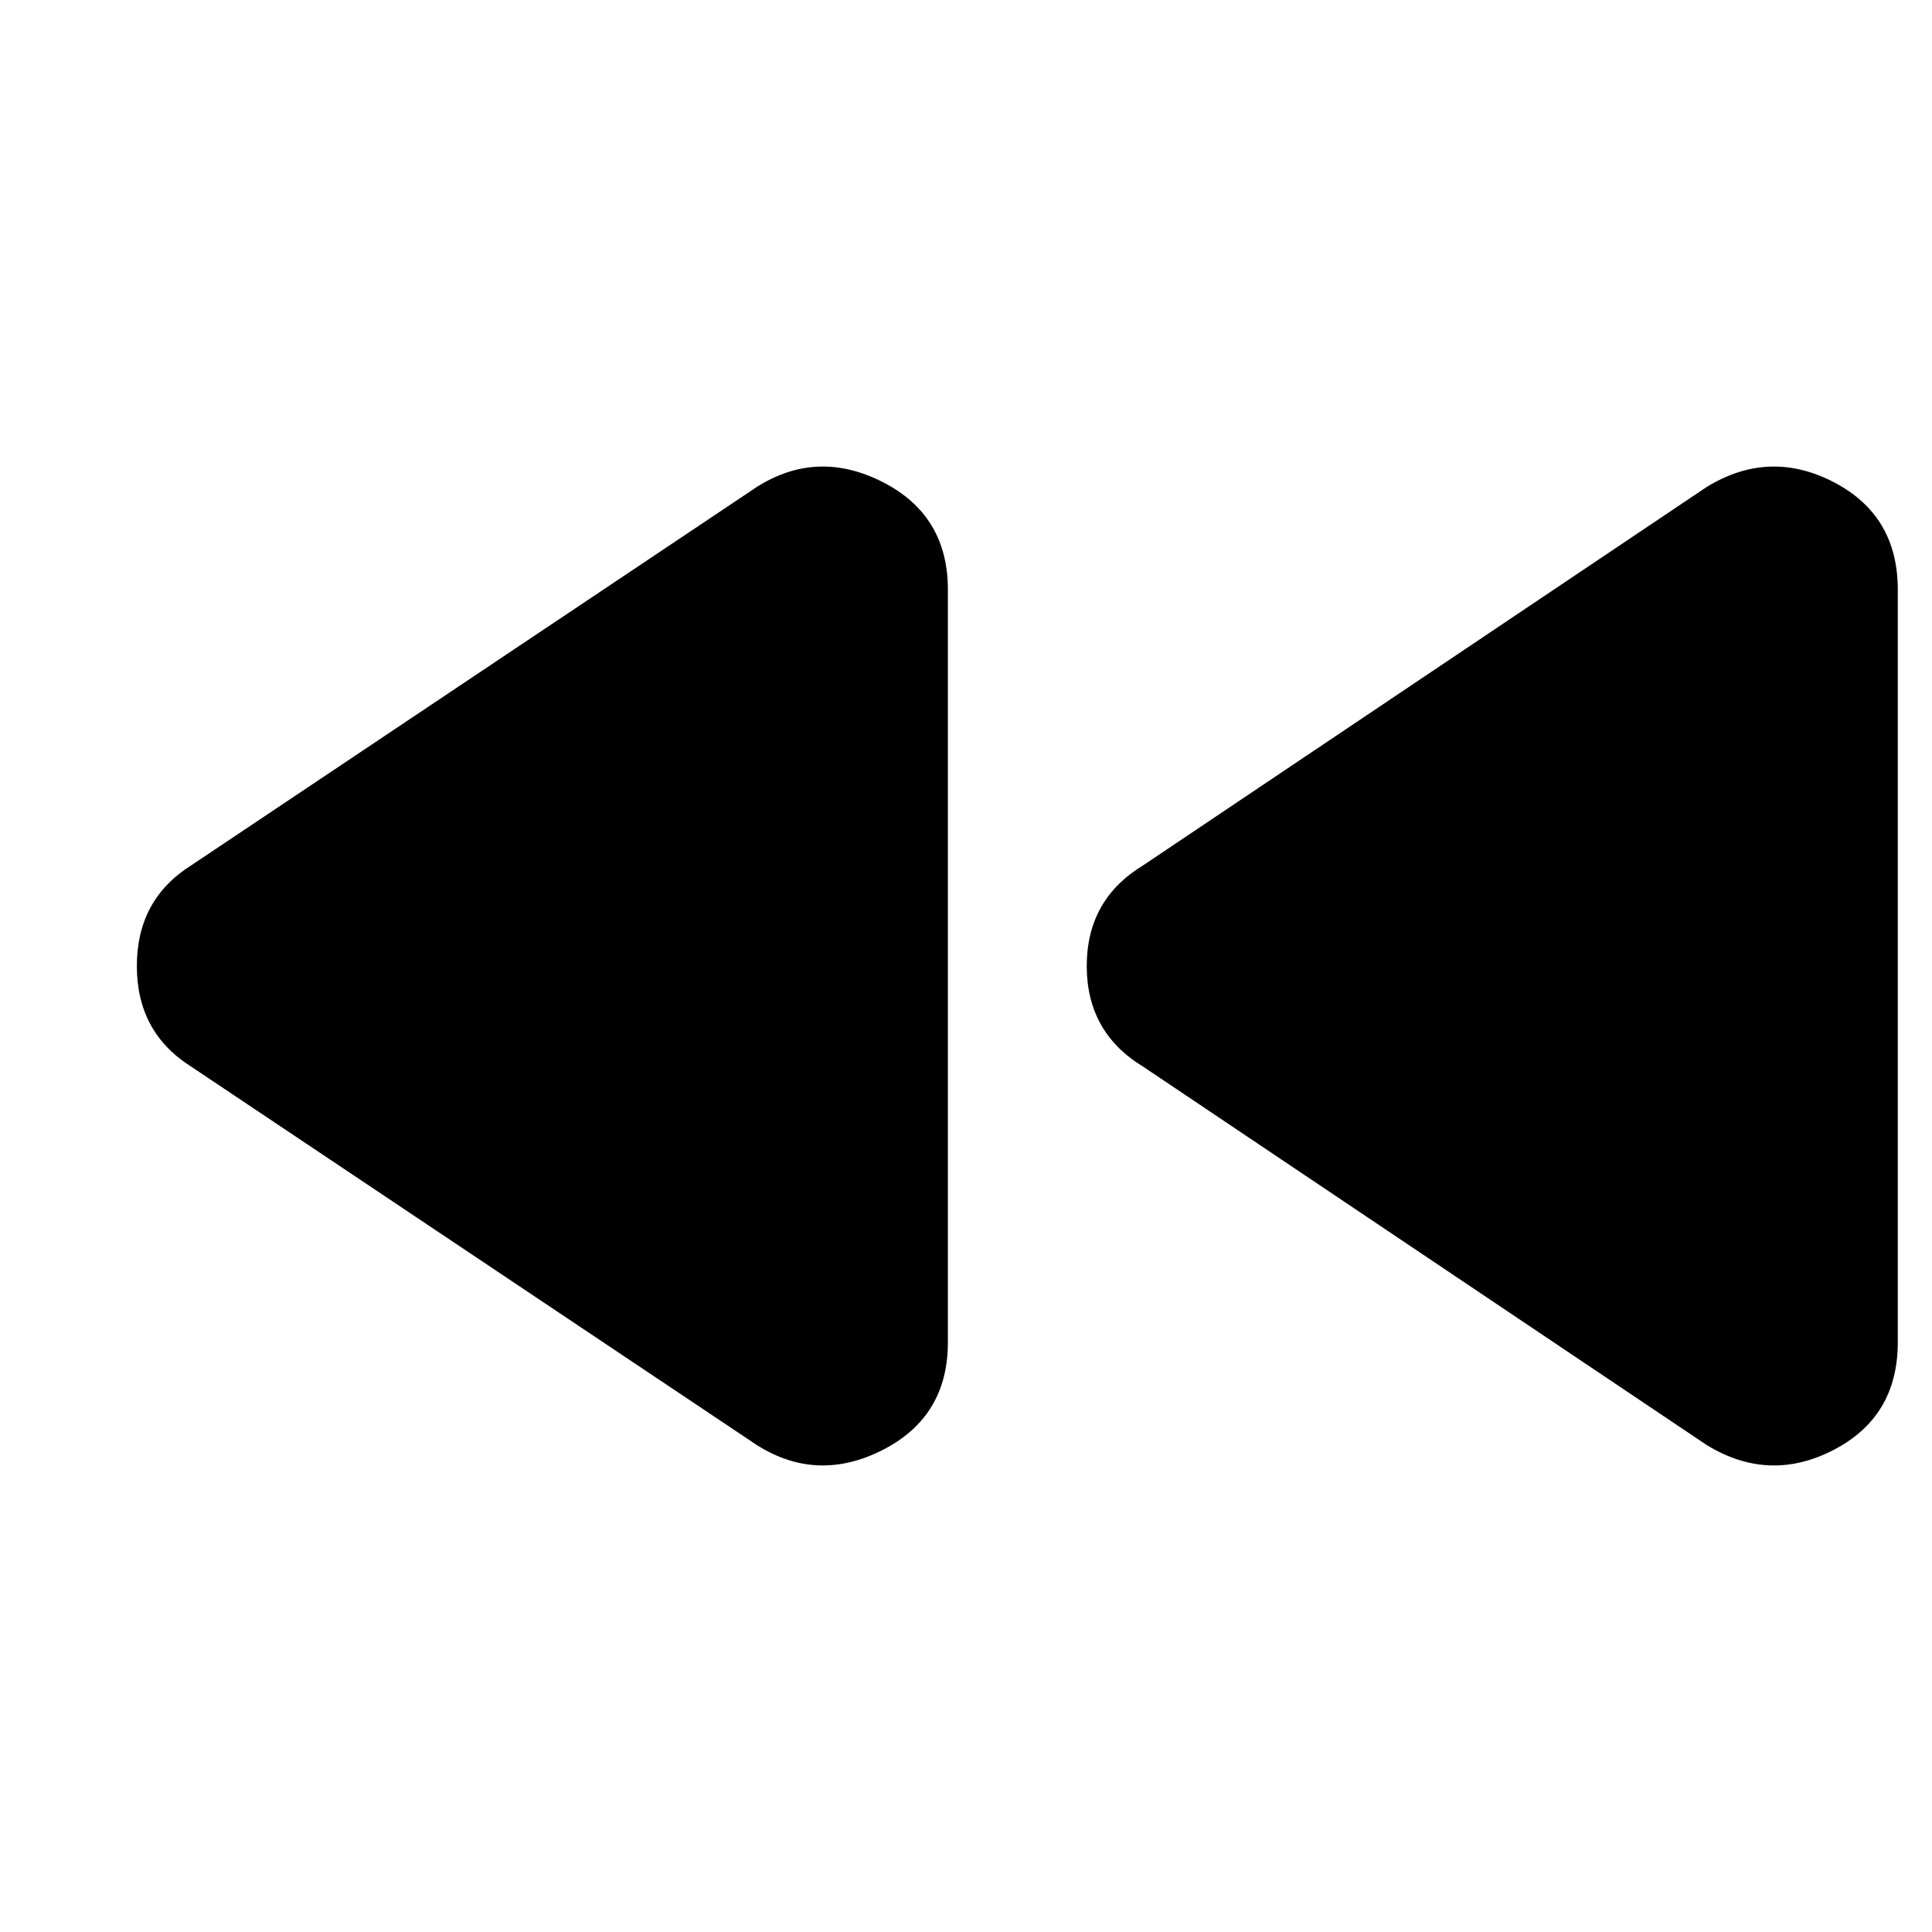 <svg xmlns="http://www.w3.org/2000/svg" height="24" width="24"><path d="m21.2 17.95-7-4.7q-.7-.425-.7-1.25t.7-1.25l7-4.7q.775-.475 1.575-.063.8.413.8 1.338v9.35q0 .925-.8 1.338-.8.412-1.575-.063Zm-11.8 0-7.025-4.7Q1.7 12.825 1.7 12t.675-1.25L9.4 6.05q.75-.475 1.563-.063.812.413.812 1.338v9.35q0 .925-.812 1.338-.813.412-1.563-.063Z"/></svg>
